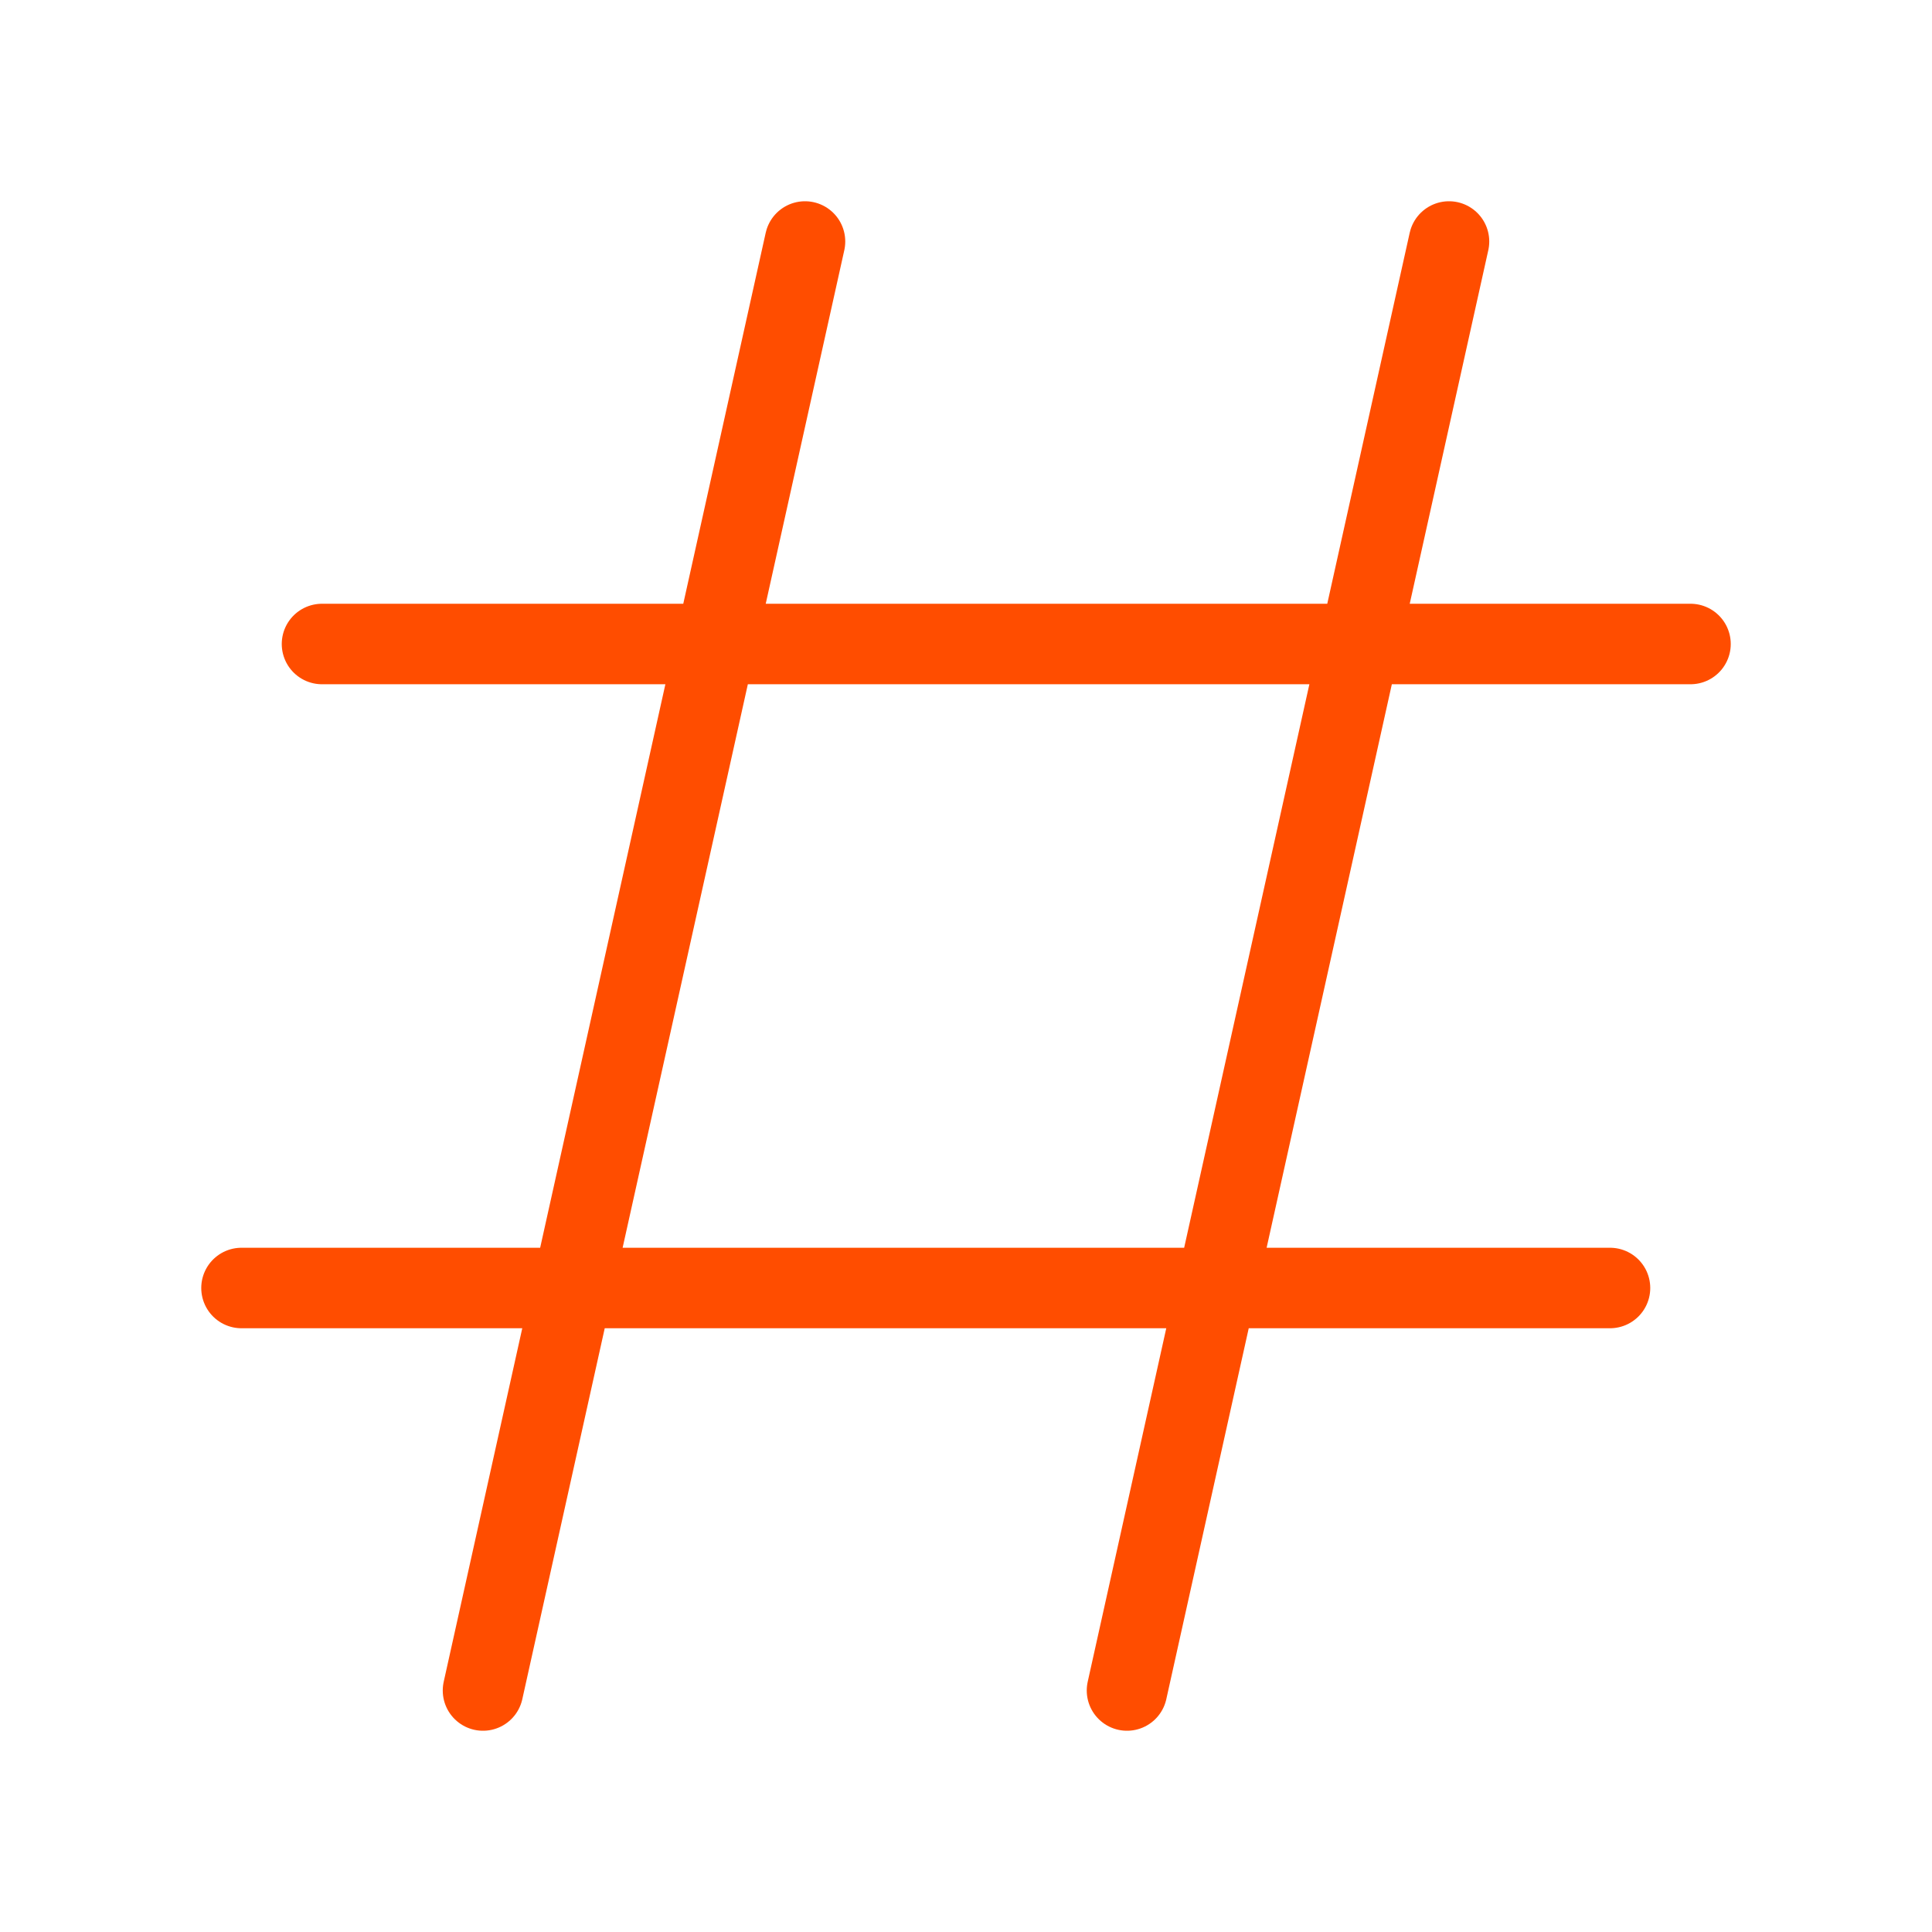 <svg width="48" height="48" viewBox="0 0 48 48" fill="none" xmlns="http://www.w3.org/2000/svg">
<path d="M6 32H40M20 6L12 42L20 6ZM36 6L28 42L36 6ZM8 16H42H8Z" stroke="#FF4D00" stroke-width="2" stroke-linecap="round" stroke-linejoin="round"/>
</svg>
